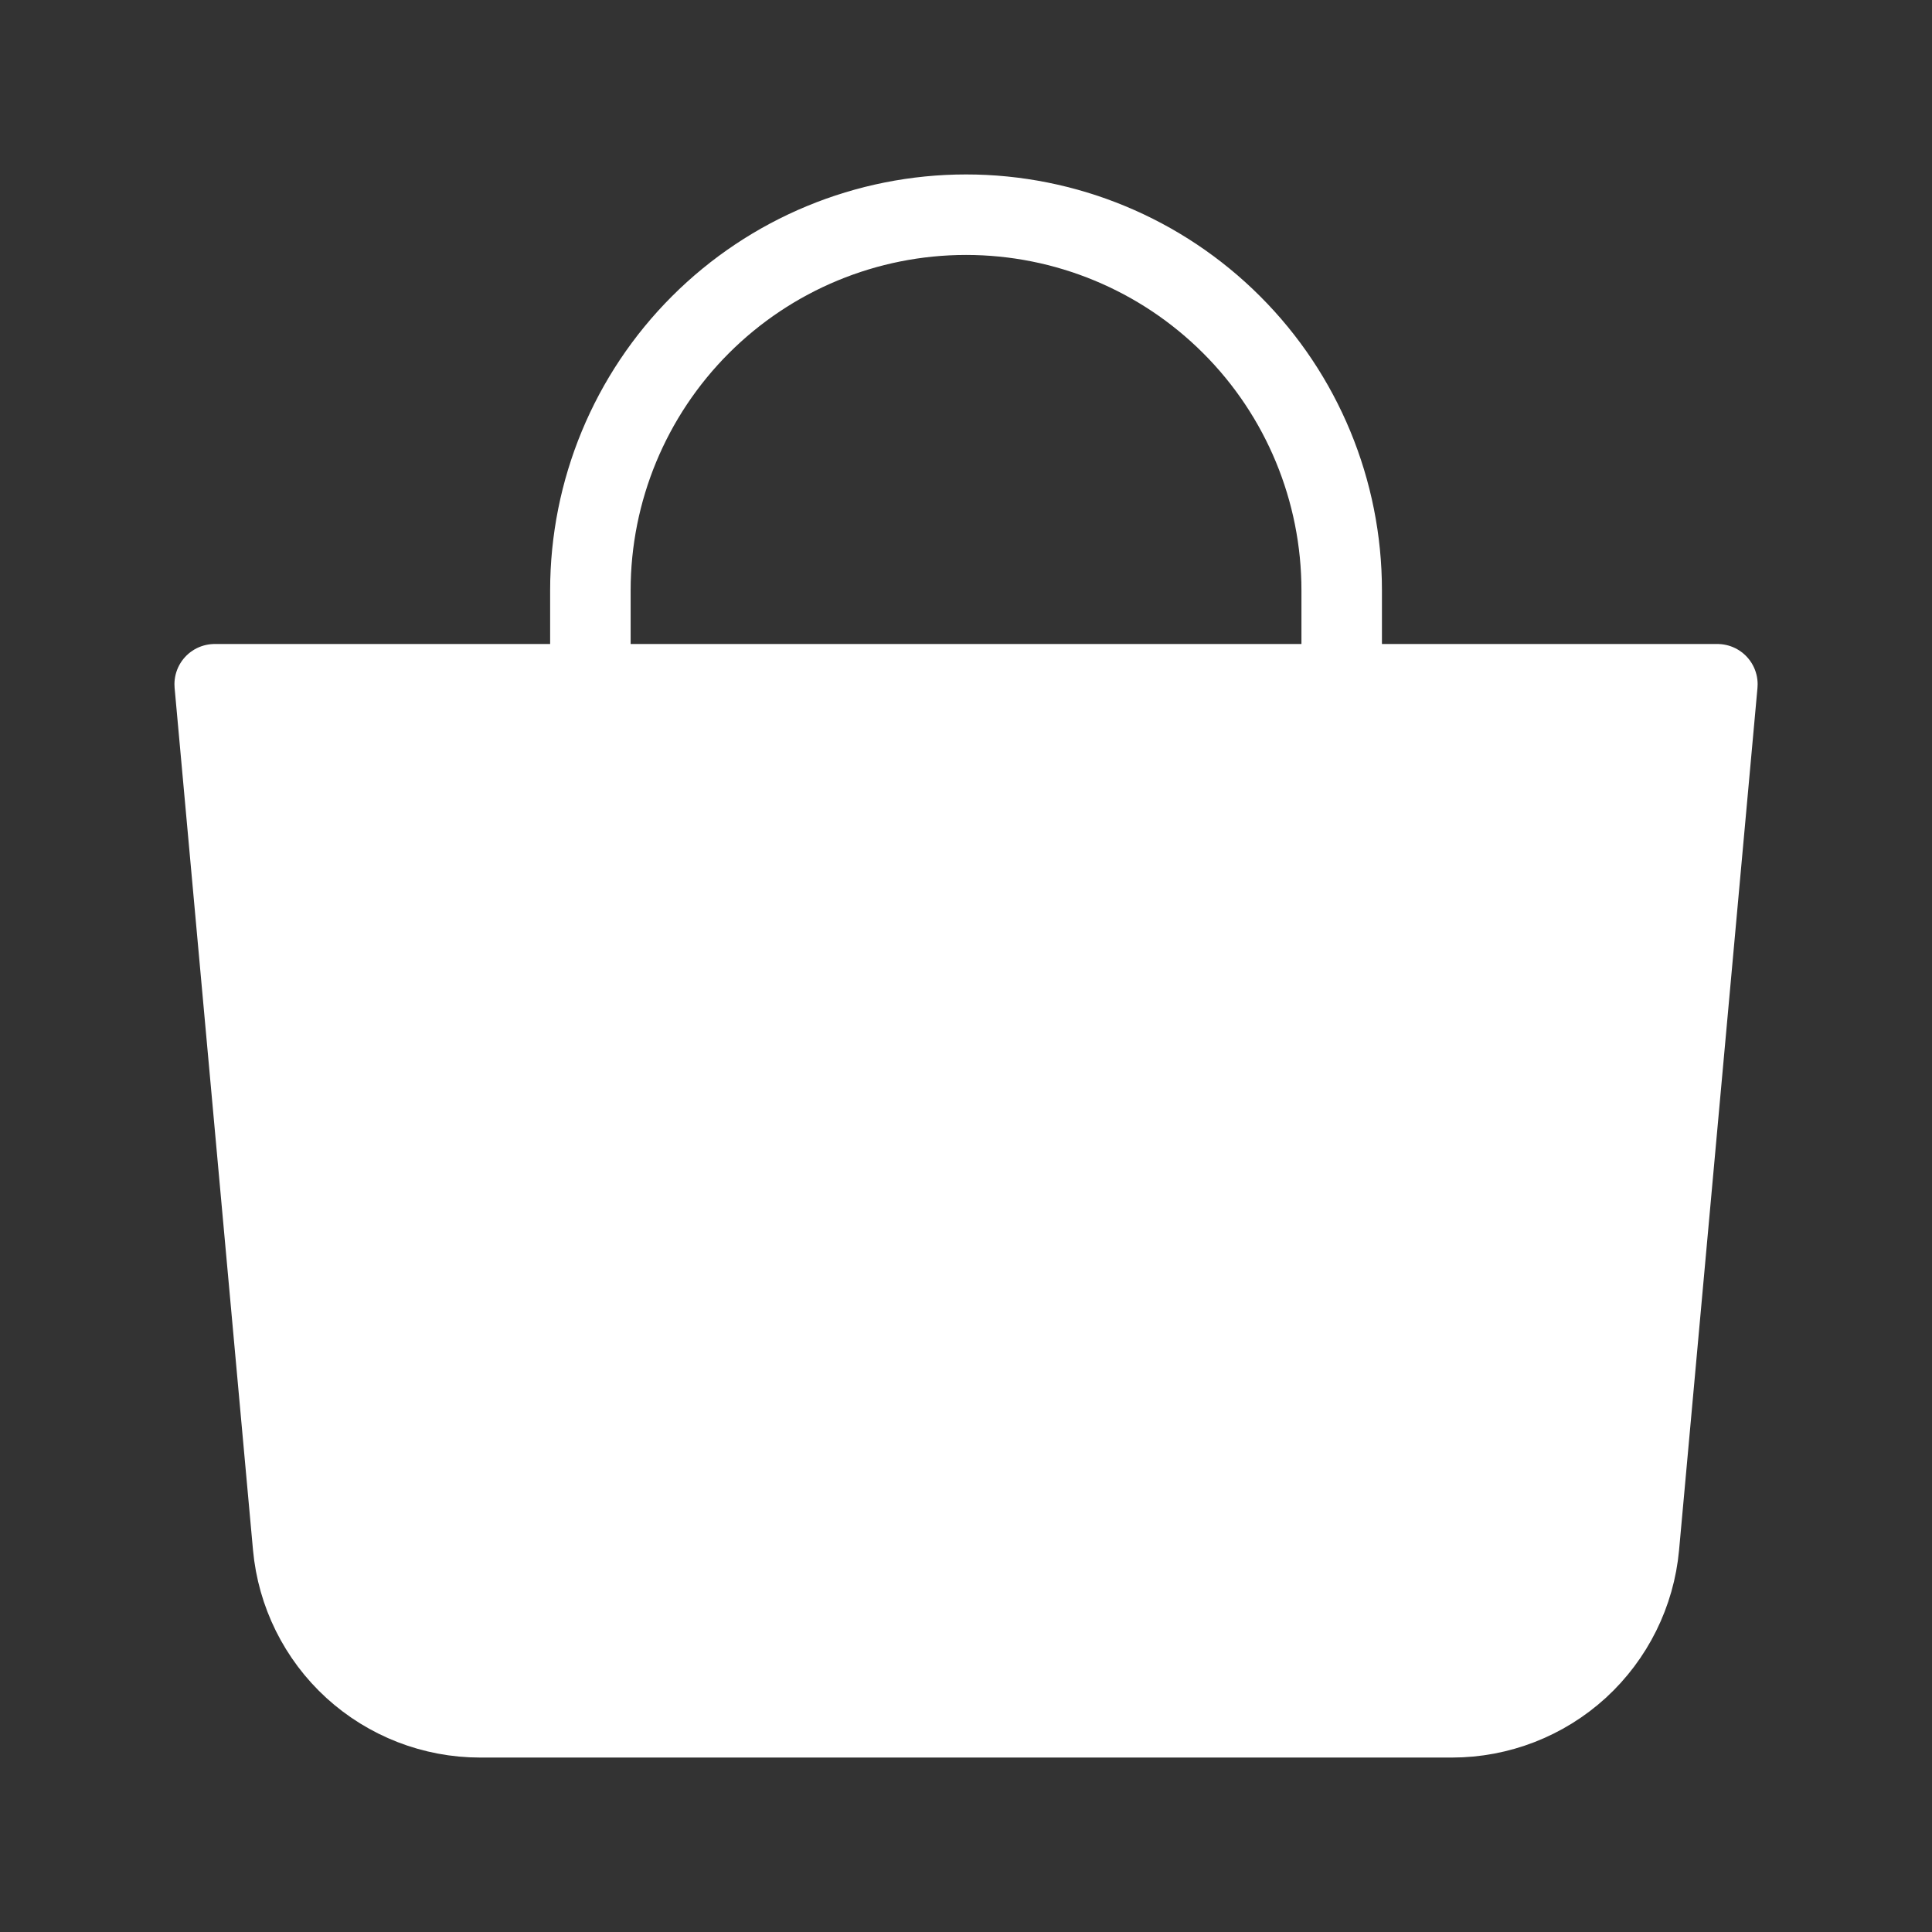 <svg width="24" height="24" viewBox="0 0 24 24" fill="none" xmlns="http://www.w3.org/2000/svg">
<rect x="0" y="0" width="24" height="24" fill="#333333" stroke="none"/>
<path d="M2.667 8.5H21.334L20.36 19.211C20.307 19.791 20.039 20.33 19.61 20.723C19.18 21.115 18.619 21.333 18.037 21.333H5.964C5.382 21.333 4.821 21.115 4.391 20.723C3.961 20.33 3.694 19.791 3.641 19.211L2.667 8.5Z" fill="white" stroke="white" stroke-linejoin="round"/>
<path d="M7.334 10.834V7.334C7.334 6.096 7.826 4.909 8.701 4.034C9.576 3.159 10.763 2.667 12.001 2.667C13.238 2.667 14.425 3.159 15.3 4.034C16.176 4.909 16.667 6.096 16.667 7.334V10.834" stroke="white" stroke-linecap="round"/>
</svg>
